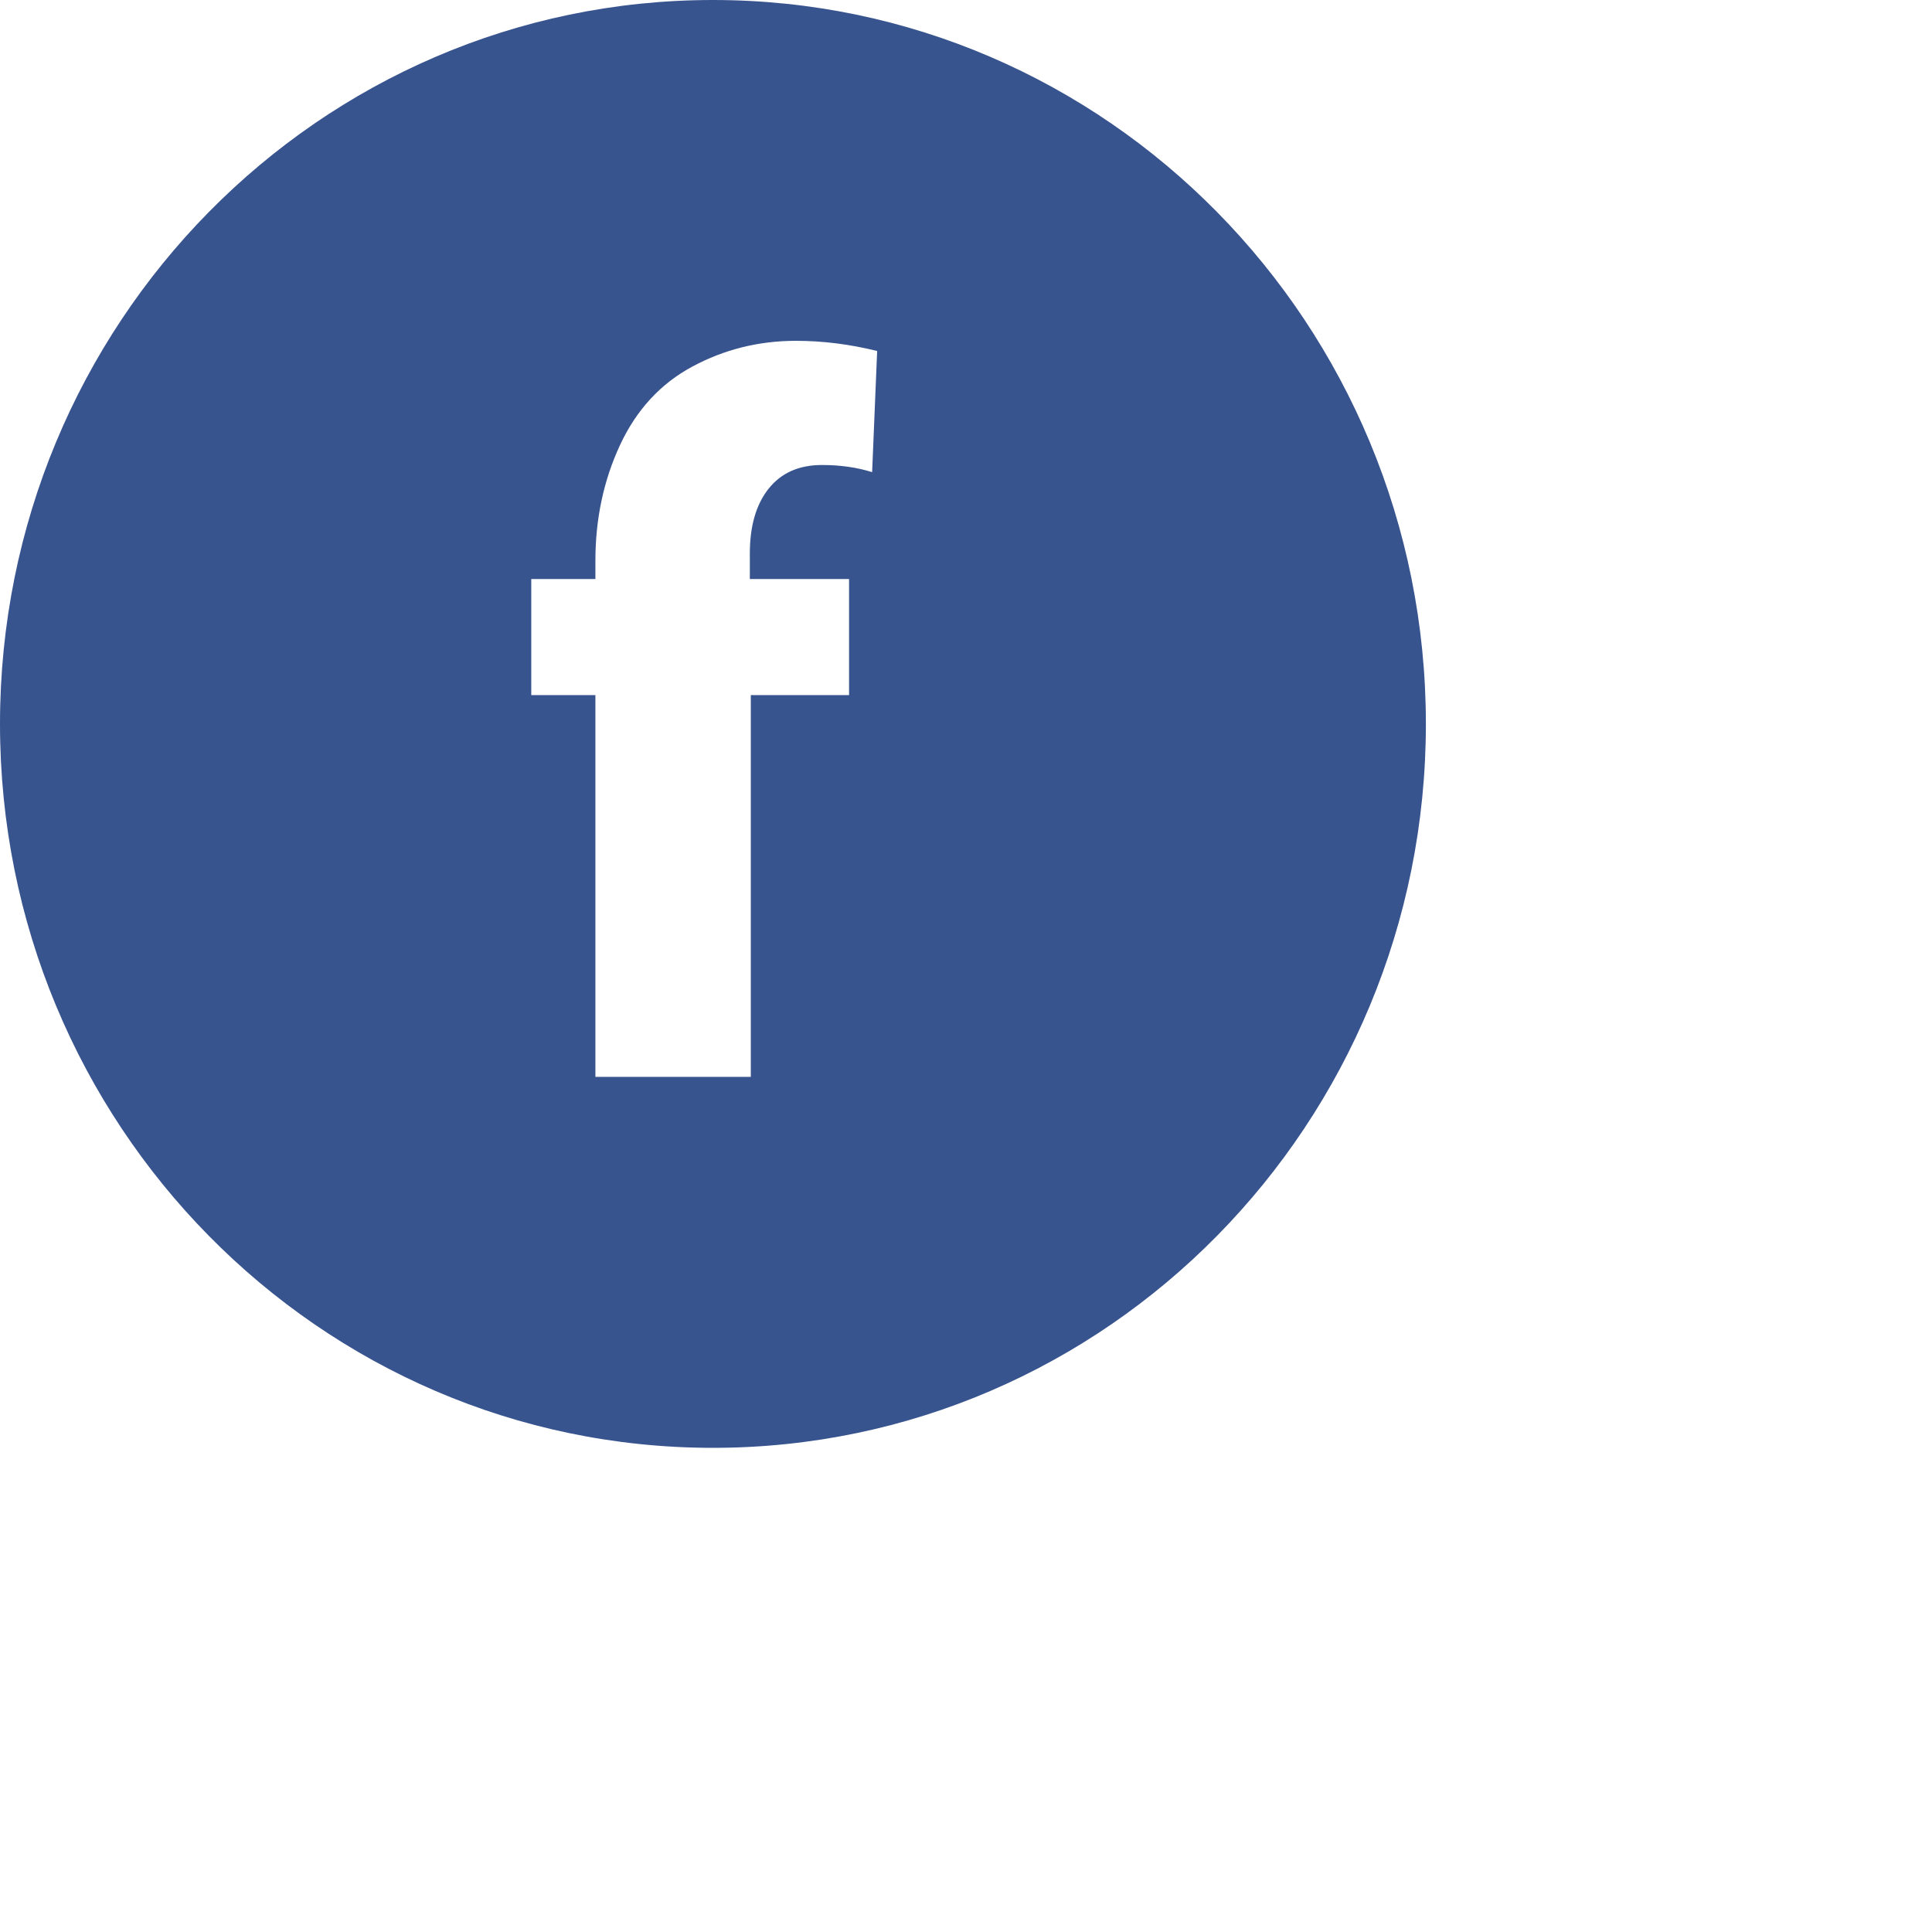 <svg 
 xmlns="http://www.w3.org/2000/svg"
 xmlns:xlink="http://www.w3.org/1999/xlink"
 width="0.417in" height="0.417in">
<path fill-rule="evenodd"  fill="rgb(56, 84, 143)"
 d="M14.772,30.000 C6.614,30.000 0.000,23.284 0.000,15.000 C0.000,6.716 6.614,0.000 14.772,0.000 C22.931,0.000 29.545,6.716 29.545,15.000 C29.545,23.284 22.931,30.000 14.772,30.000 ZM16.492,7.062 C15.724,7.062 15.008,7.240 14.347,7.595 C13.686,7.950 13.186,8.493 12.846,9.224 C12.507,9.955 12.337,10.753 12.337,11.618 L12.337,11.998 L11.008,11.998 L11.008,14.403 L12.337,14.403 L12.337,22.313 L15.557,22.313 L15.557,14.403 L17.593,14.403 L17.593,11.998 L15.537,11.998 L15.537,11.471 C15.537,10.901 15.666,10.453 15.926,10.126 C16.186,9.799 16.554,9.635 17.032,9.635 C17.413,9.635 17.759,9.685 18.071,9.783 L18.175,7.273 C17.607,7.132 17.046,7.062 16.492,7.062 Z"/>
</svg>